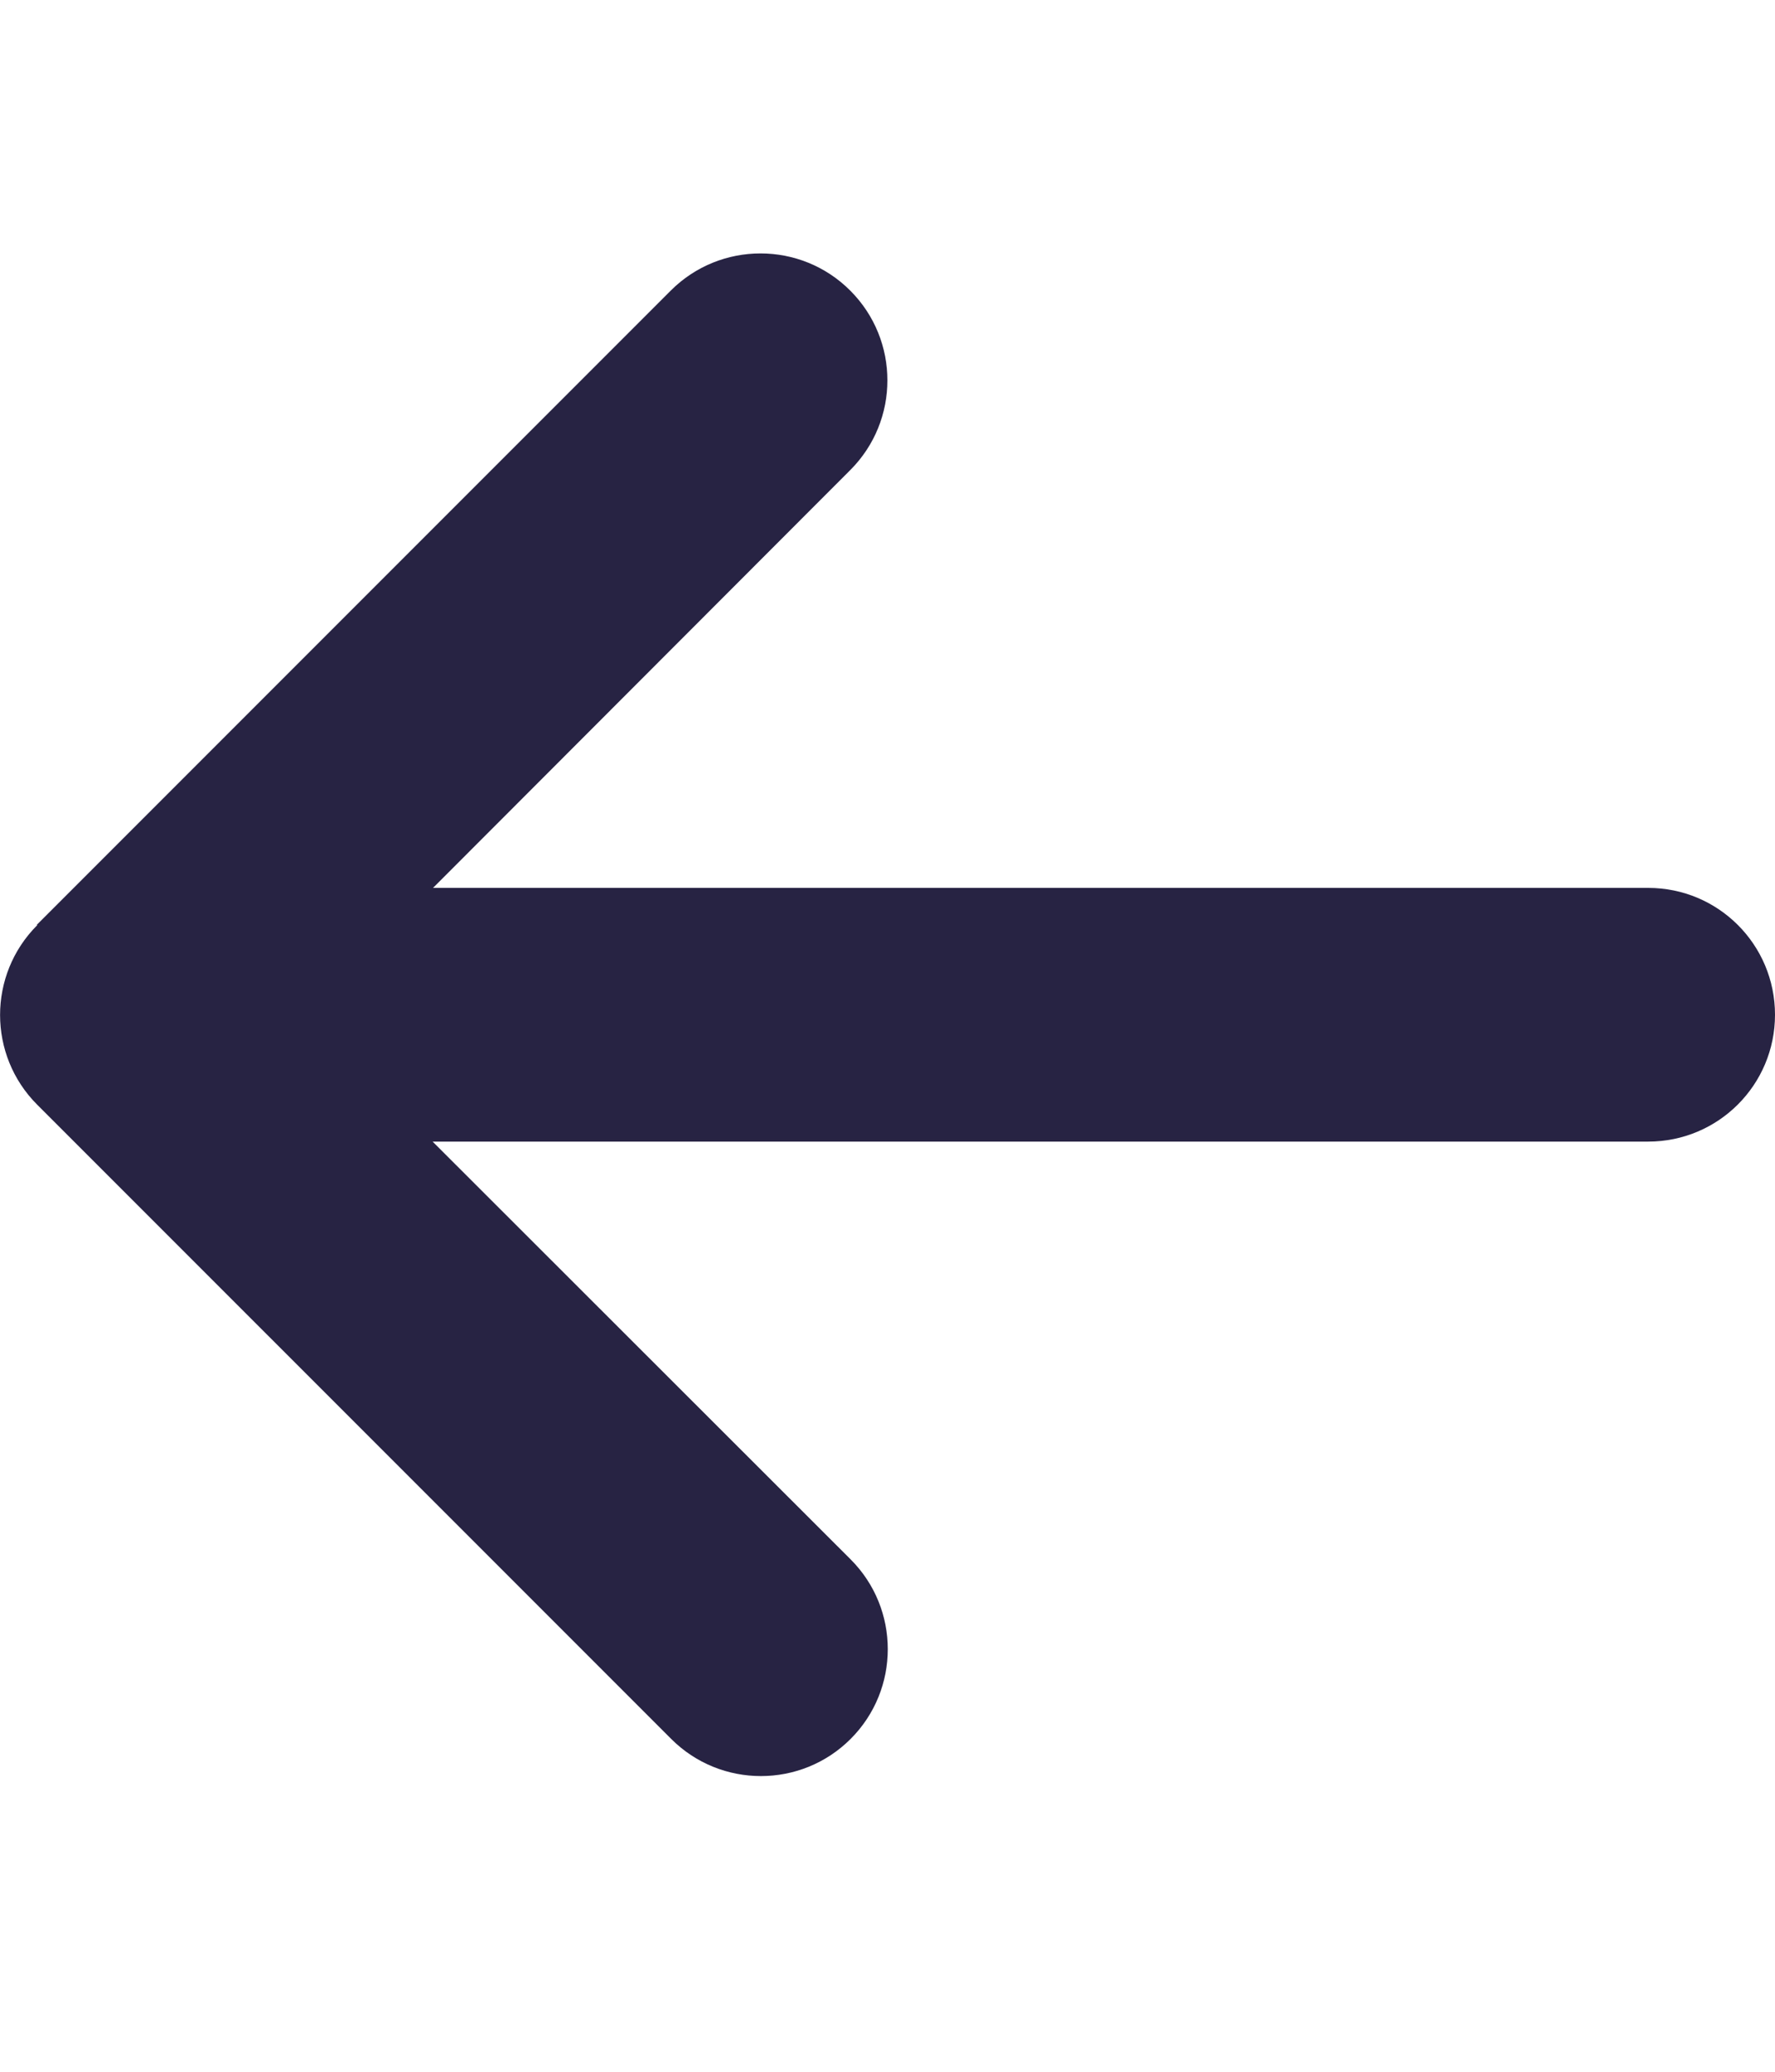 <svg width="30" height="35" viewBox="0 0 30 35" fill="none" xmlns="http://www.w3.org/2000/svg">
<g clip-path="url(#clip0_5_16)">
<path d="M0.629 15.63C-0.208 16.467 -0.208 17.826 0.629 18.663L11.344 29.377C12.181 30.214 13.54 30.214 14.377 29.377C15.214 28.54 15.214 27.181 14.377 26.344L7.312 19.286H27.857C29.042 19.286 30 18.328 30 17.143C30 15.958 29.042 15 27.857 15H7.319L14.37 7.942C15.208 7.105 15.208 5.746 14.37 4.909C13.534 4.072 12.174 4.072 11.337 4.909L0.623 15.623L0.629 15.63Z" fill="#272343"/>
</g>
<defs>
<clipPath id="clip0_5_16">
<rect width="30" height="34.286" fill="white"/>
</clipPath>
</defs>
</svg>
